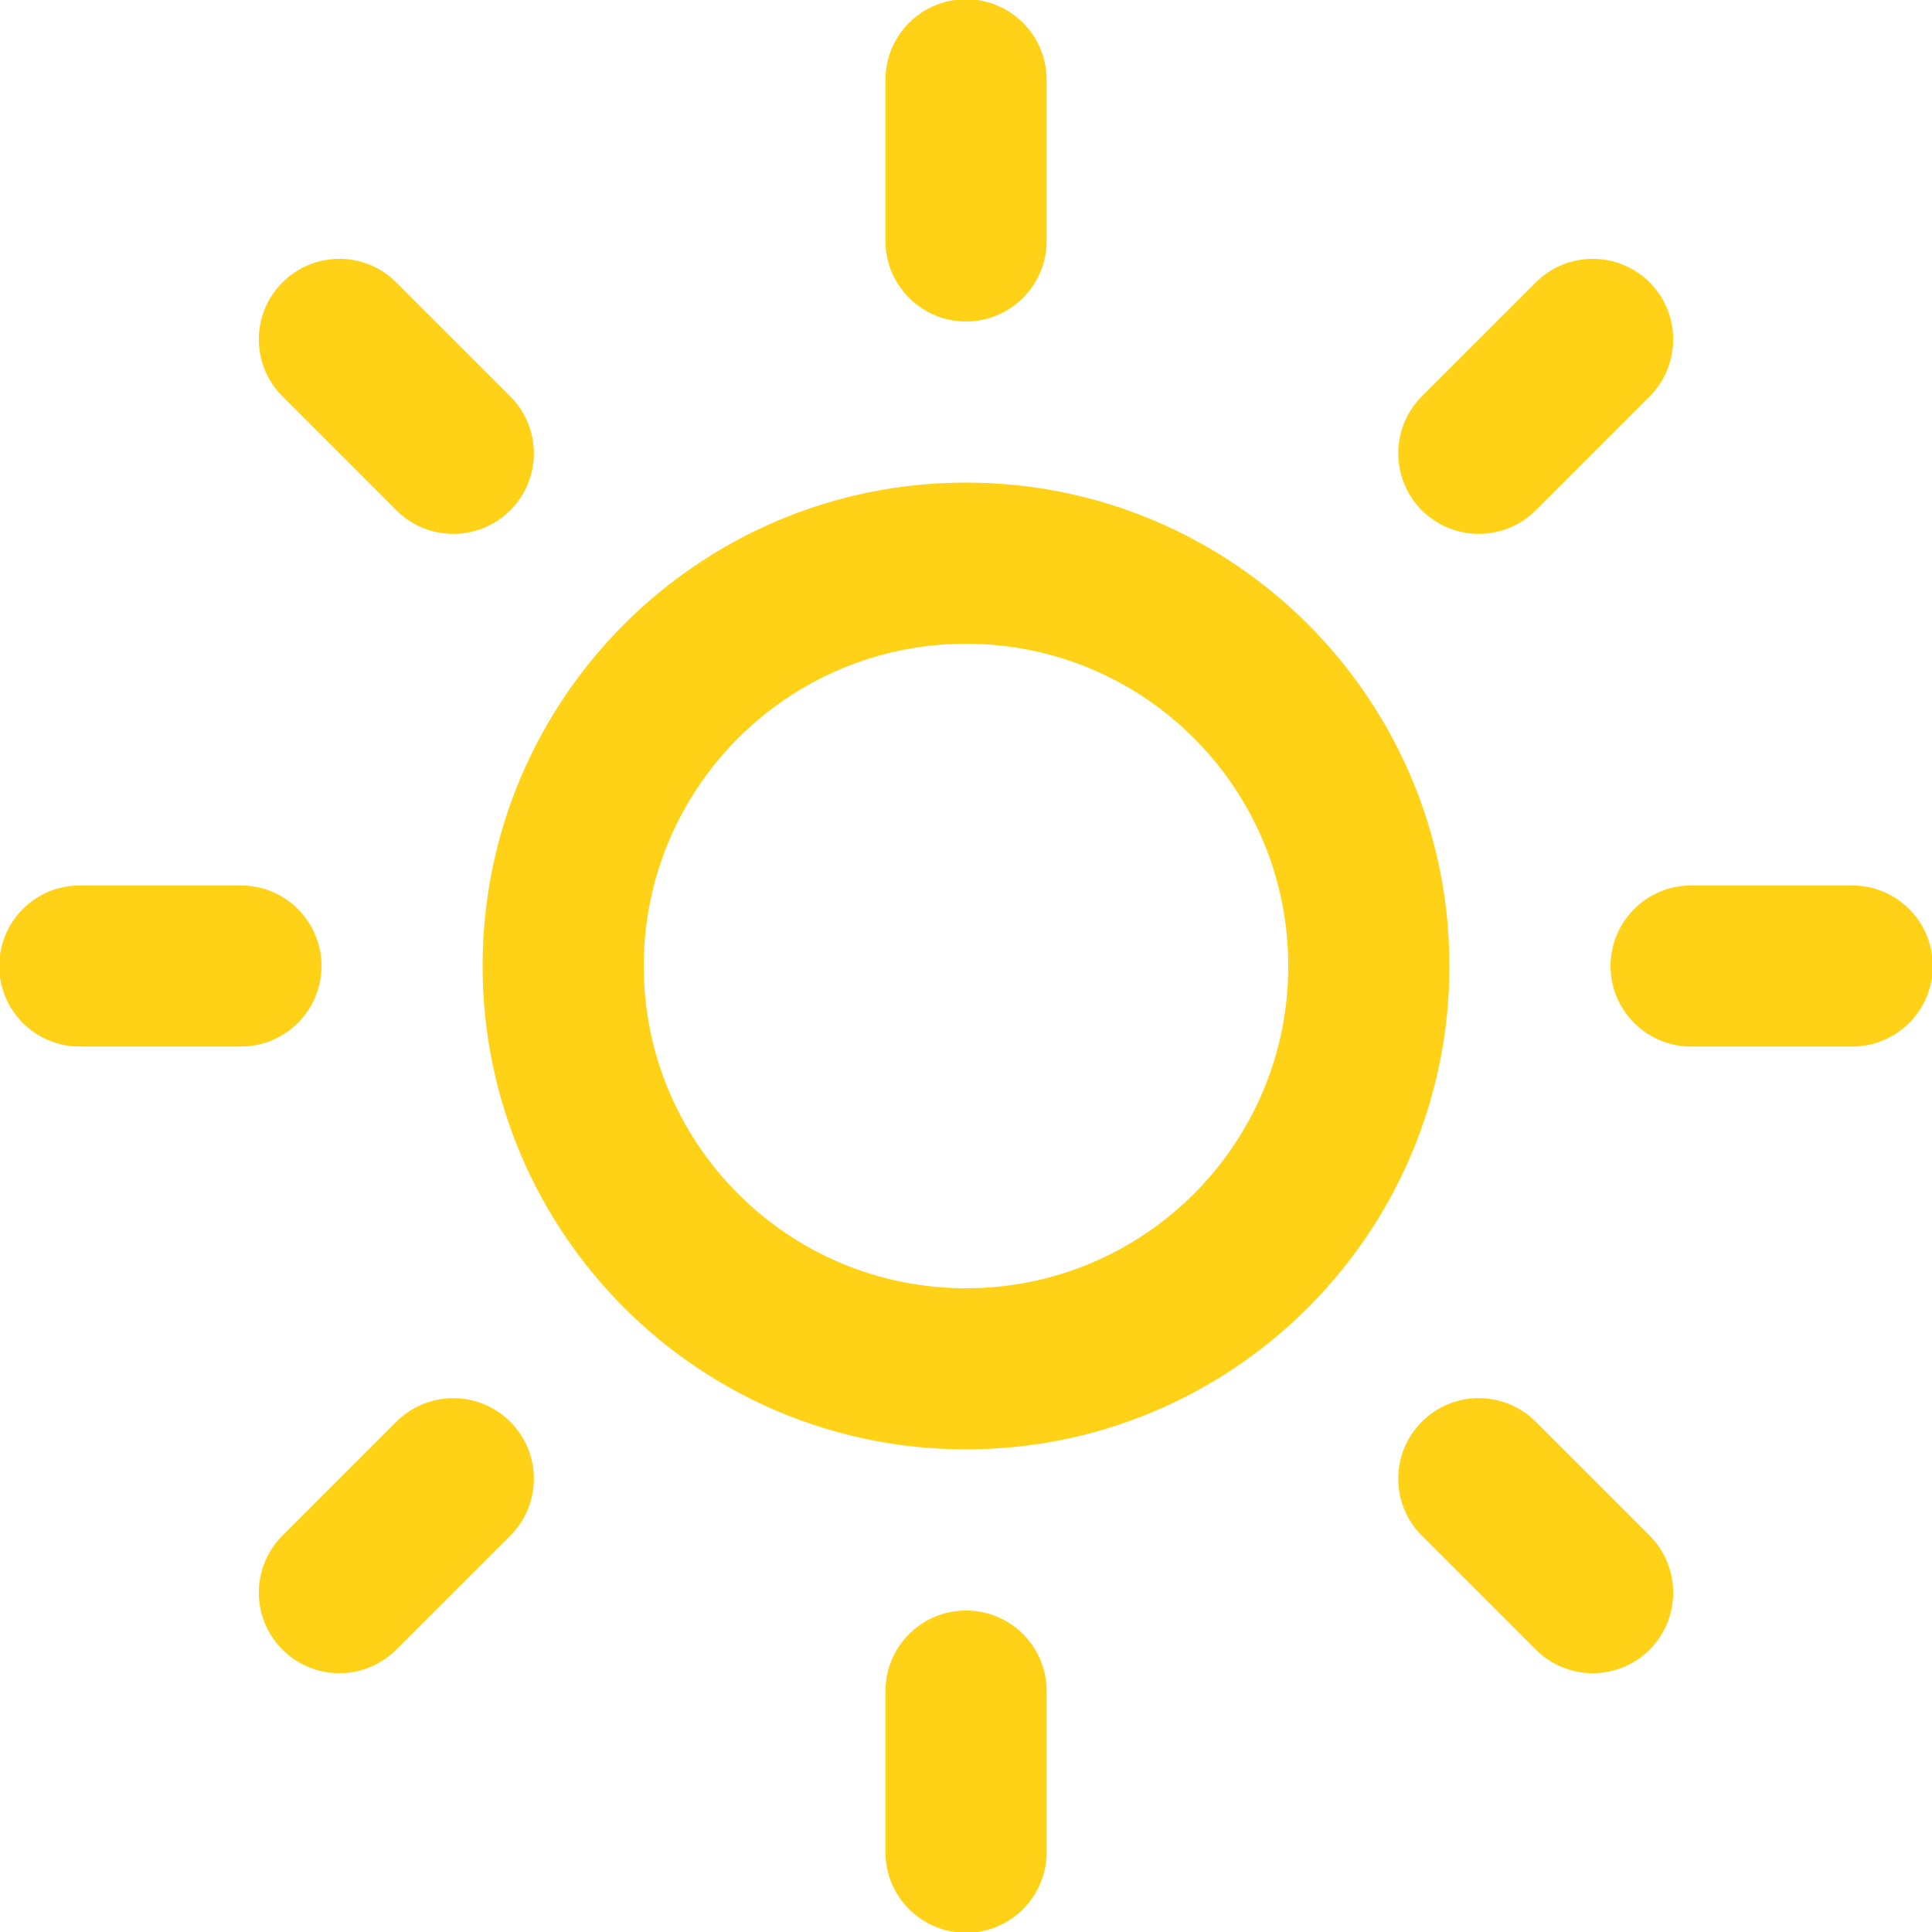 <?xml version="1.0" encoding="utf-8"?>
<!-- Generator: Adobe Illustrator 16.0.0, SVG Export Plug-In . SVG Version: 6.00 Build 0)  -->
<!DOCTYPE svg PUBLIC "-//W3C//DTD SVG 1.1//EN" "http://www.w3.org/Graphics/SVG/1.1/DTD/svg11.dtd">
<svg version="1.1" id="Layer_1" xmlns="http://www.w3.org/2000/svg" xmlns:xlink="http://www.w3.org/1999/xlink" x="0px" y="0px"
	 width="100px" height="100px" viewBox="0 0 100 100" enable-background="new 0 0 100 100" xml:space="preserve">
<path fill="#FFD218" d="M95.869,54.169h-8.337c-2.303,0-4.17-1.868-4.17-4.169c0-2.302,1.867-4.17,4.17-4.17h8.337
	c2.304,0,4.171,1.868,4.171,4.17C100.04,52.301,98.177,54.169,95.869,54.169z M79.491,26.412c-1.63,1.628-4.274,1.628-5.897,0
	c-1.629-1.628-1.629-4.268,0-5.897l5.897-5.896c1.623-1.629,4.268-1.629,5.897,0c1.622,1.628,1.622,4.269,0,5.896L79.491,26.412z
	 M50.002,75.019c-13.818,0-25.023-11.202-25.023-25.019c0-13.819,11.202-25.021,25.023-25.021c13.819,0,25.019,11.202,25.019,25.021
	C75.021,63.816,63.821,75.019,50.002,75.019z M50.002,33.32c-9.213,0-16.682,7.468-16.682,16.68c0,9.211,7.471,16.68,16.682,16.68
	S66.68,59.211,66.68,50C66.68,40.788,59.215,33.32,50.002,33.32z M50.002,16.64c-2.304,0-4.171-1.869-4.171-4.17V4.13
	c0-2.302,1.867-4.17,4.171-4.17c2.303,0,4.171,1.869,4.171,4.17v8.339C54.173,14.771,52.301,16.64,50.002,16.64z M20.514,26.412
	l-5.896-5.897c-1.629-1.628-1.629-4.268,0-5.896c1.628-1.629,4.269-1.629,5.896,0l5.897,5.896c1.63,1.629,1.63,4.27,0,5.897
	C24.783,28.04,22.143,28.04,20.514,26.412z M16.64,50c0,2.301-1.869,4.169-4.171,4.169H4.128c-2.302,0-4.168-1.868-4.168-4.169
	c0-2.302,1.868-4.17,4.168-4.17h8.341C14.773,45.83,16.64,47.698,16.64,50z M20.514,73.59c1.629-1.628,4.269-1.628,5.897,0
	c1.63,1.627,1.63,4.268,0,5.896l-5.897,5.896c-1.628,1.63-4.268,1.63-5.896,0c-1.629-1.627-1.629-4.268,0-5.896L20.514,73.59z
	 M50.002,83.36c2.303,0,4.171,1.865,4.171,4.168v8.341c0,2.304-1.868,4.171-4.171,4.171c-2.304,0-4.171-1.867-4.171-4.171v-8.341
	C45.831,85.226,47.698,83.36,50.002,83.36z M79.491,73.59l5.897,5.896c1.622,1.628,1.622,4.269,0,5.896
	c-1.63,1.63-4.274,1.63-5.897,0l-5.897-5.896c-1.629-1.629-1.629-4.27,0-5.896C75.217,71.96,77.857,71.96,79.491,73.59z"/>
</svg>
